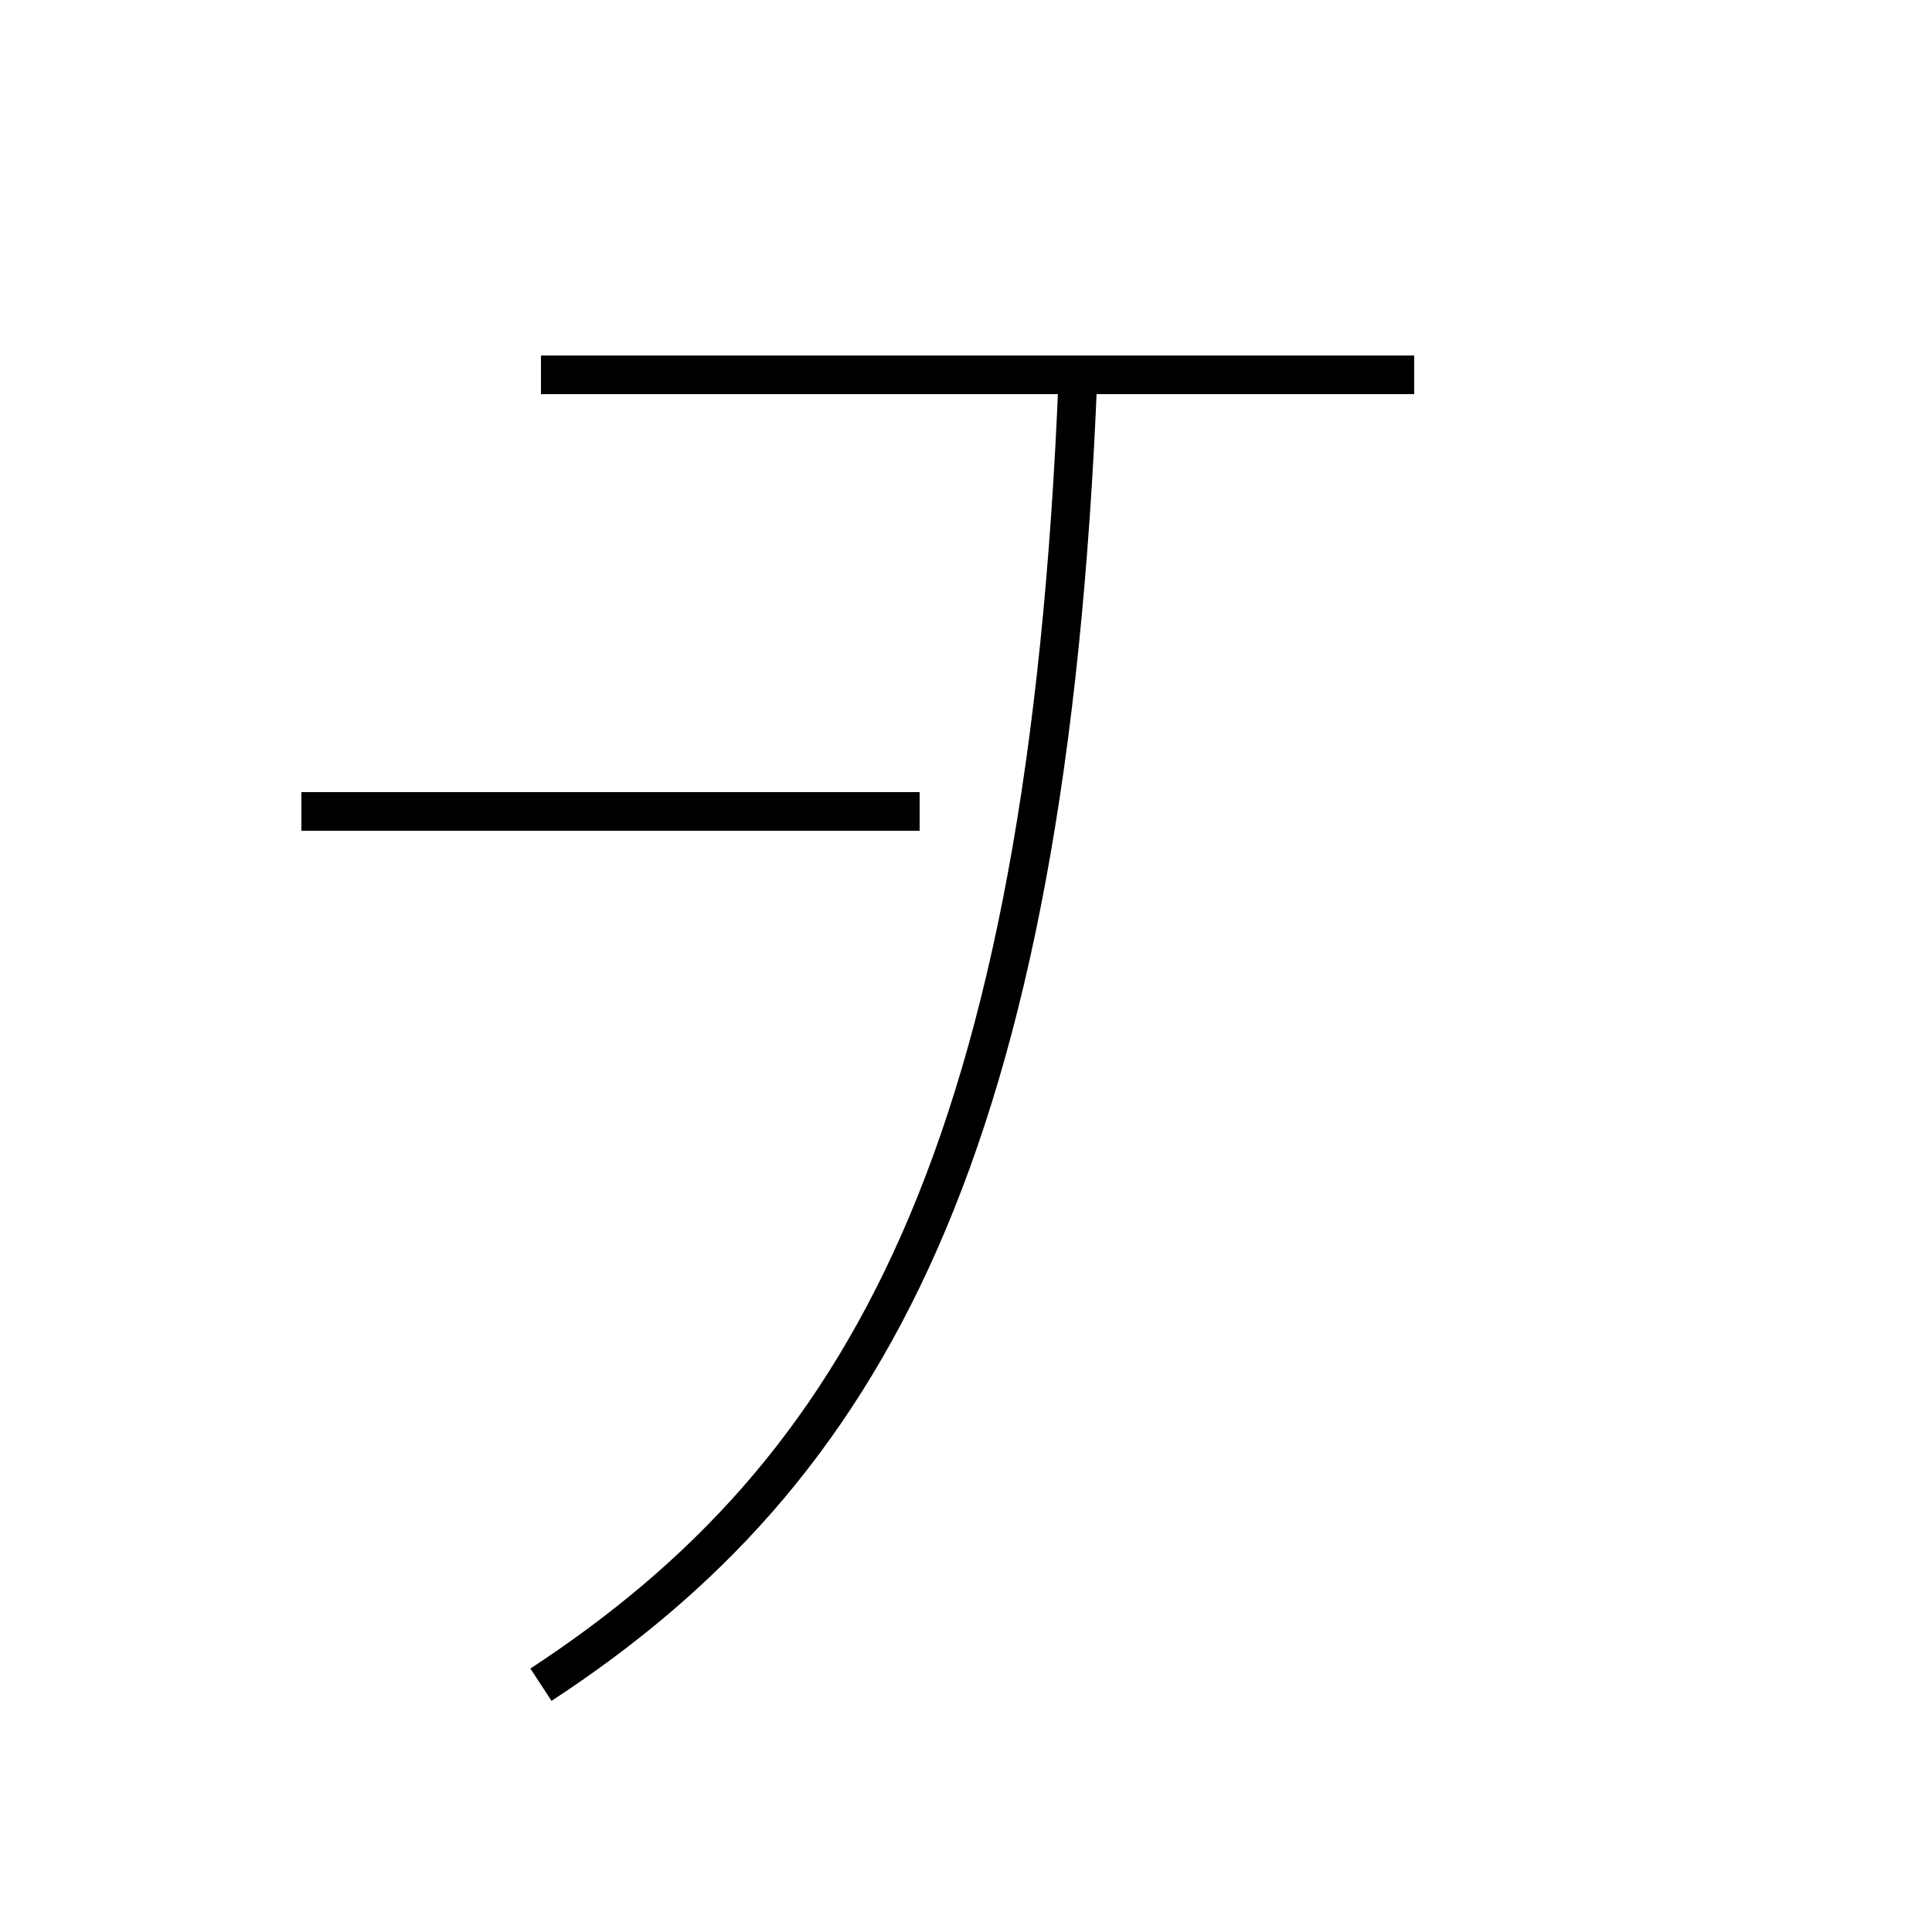<?xml version='1.0' encoding='utf8'?>
<svg viewBox="0.0 -44.0 50.0 50.0" version="1.1" xmlns="http://www.w3.org/2000/svg">
<rect x="0.0" y="-44.0" width="50.0" height="50.0" fill="#808080" stroke="none"/>
<rect x="-1000" y="-1000" width="2000" height="2000" stroke="white" fill="white"/>
<g style="fill:none; stroke:#000000;  stroke-width:1">
<path d="M 14.0 34.3 L 36.6 34.3 M 7.8 23.0 L 23.8 23.0 M 14.0 0.4 C 22.4 5.9 27.1 14.2 27.9 34.3 " transform="scale(1, -1)" />
</g>
</svg>